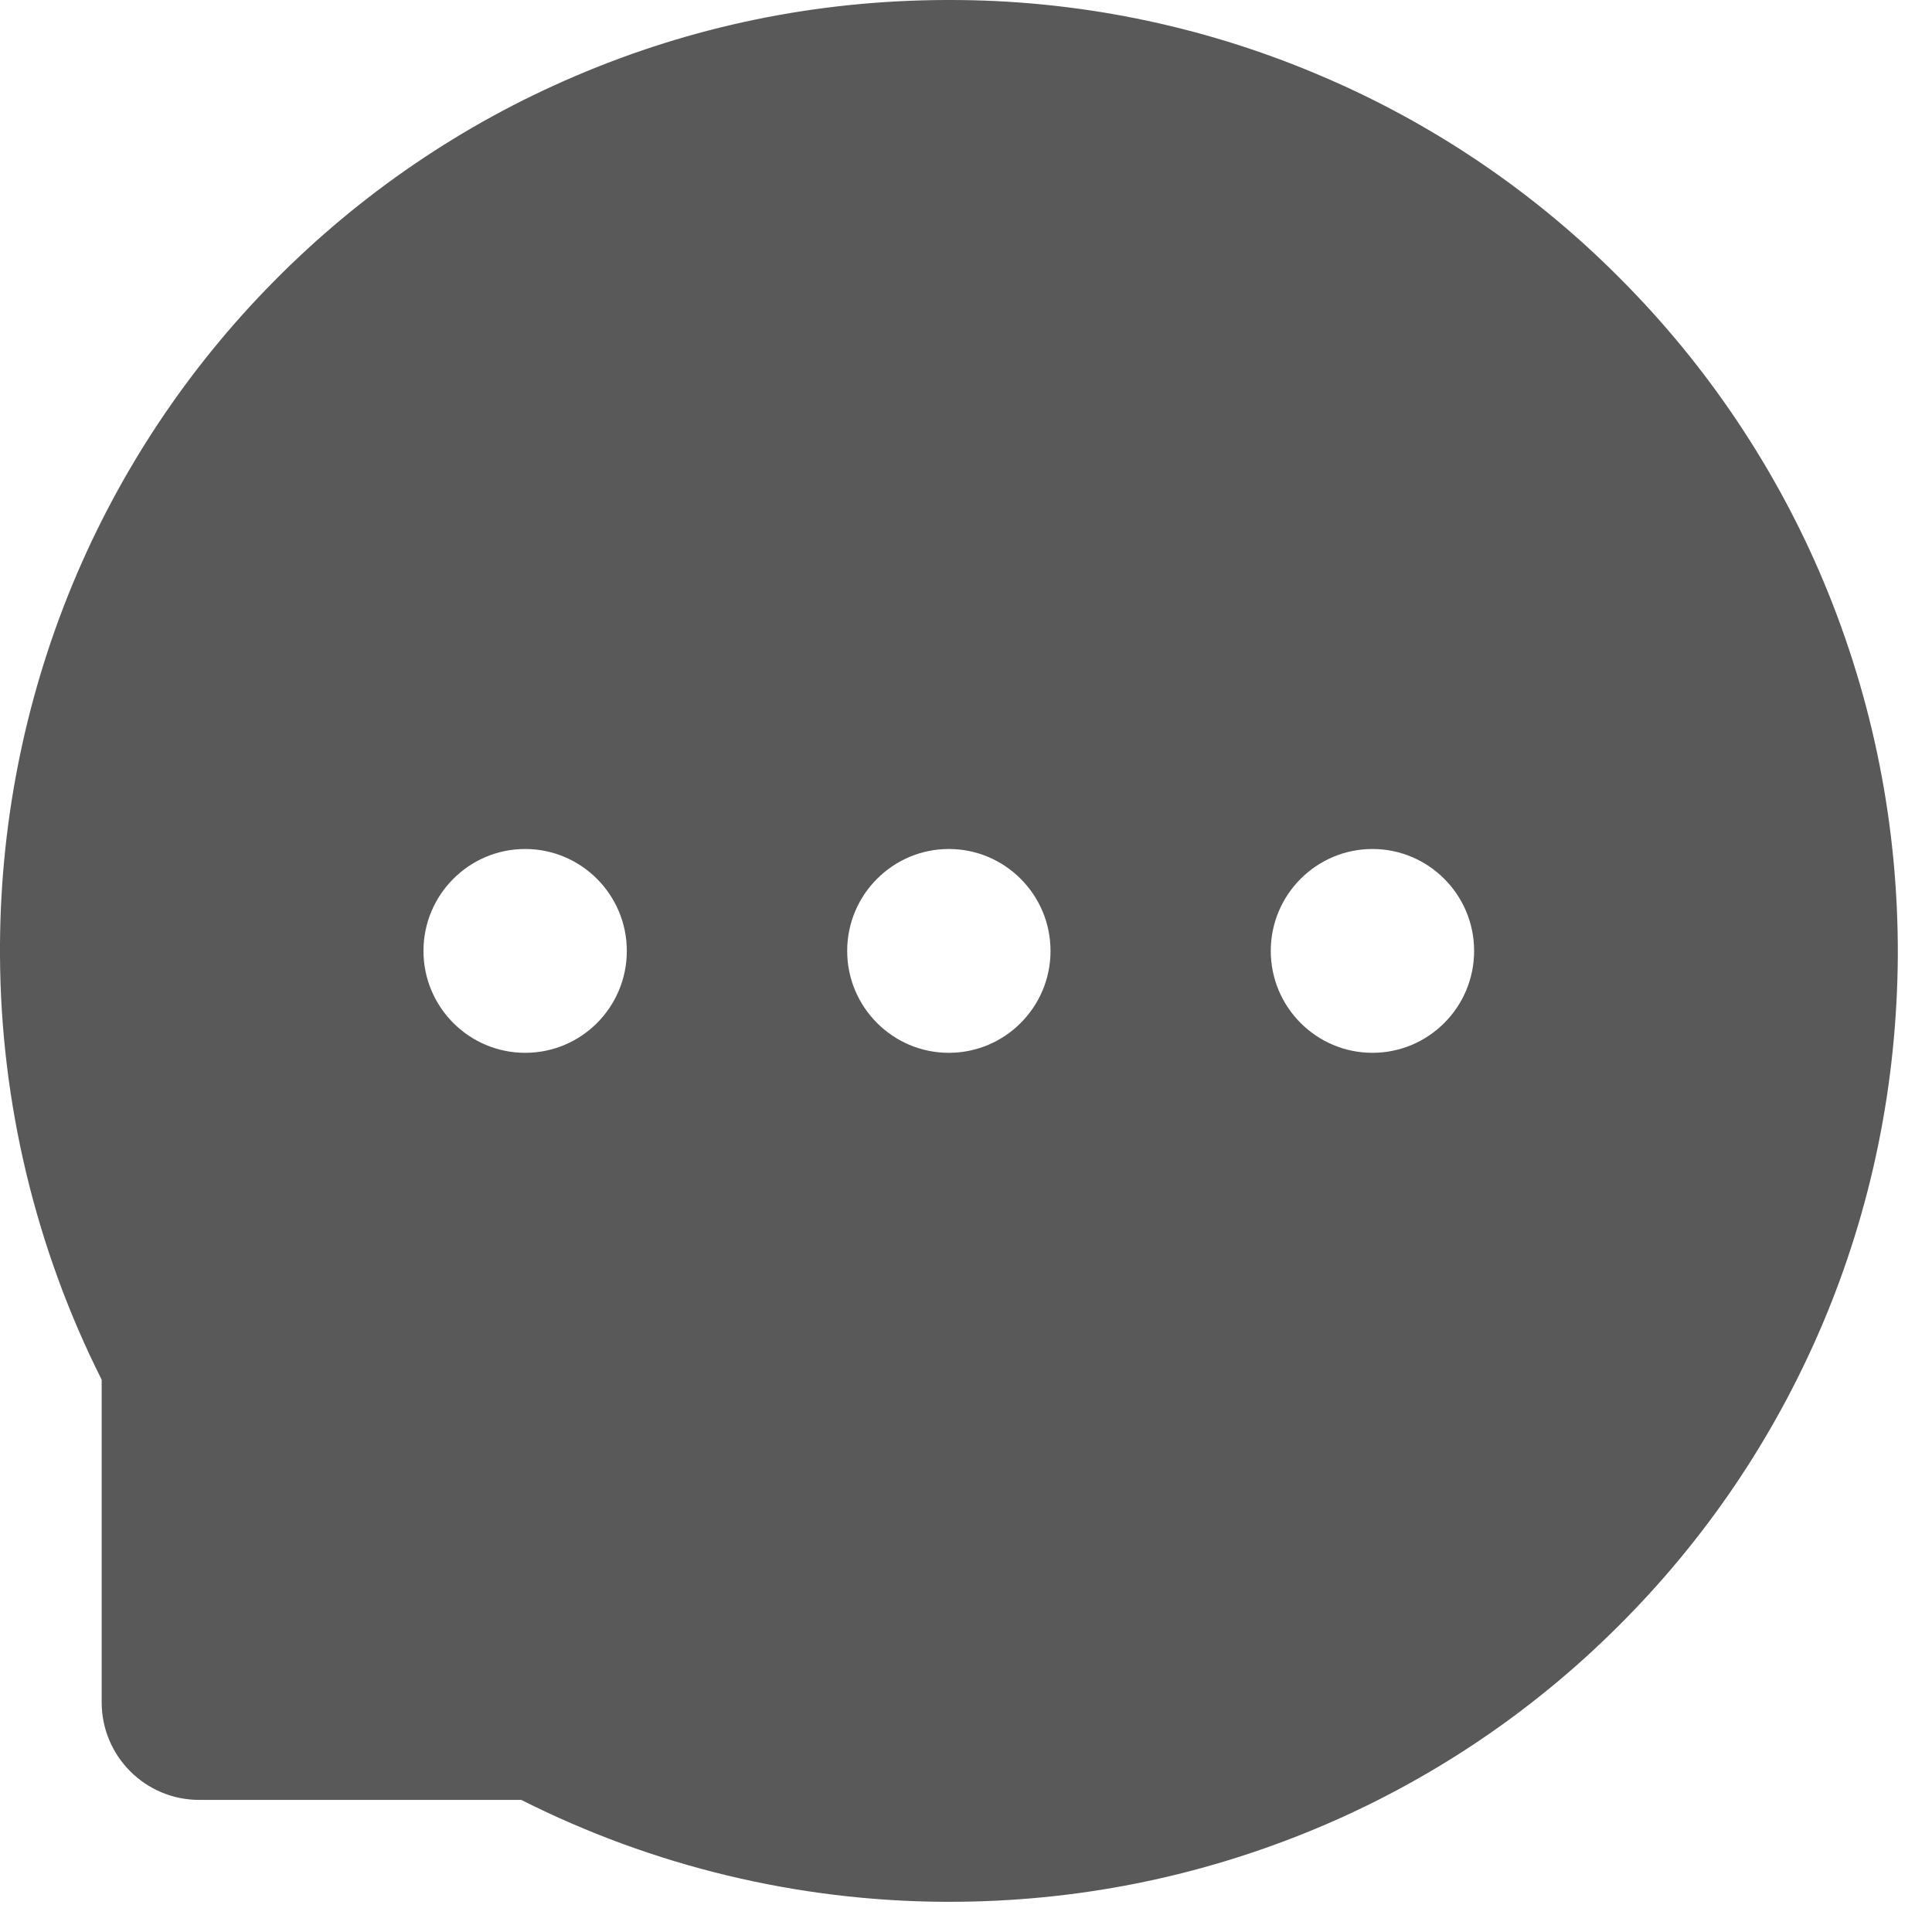 <svg width="16" height="16" viewBox="0 0 16 16" fill="none" xmlns="http://www.w3.org/2000/svg">
<path d="M15.105 4.823C14.711 3.882 14.137 3.027 13.416 2.305C12.697 1.581 11.843 1.006 10.902 0.612C9.938 0.206 8.903 -0.002 7.858 1.61883e-05H7.822C6.759 0.005 5.731 0.216 4.762 0.631C3.829 1.029 2.983 1.606 2.271 2.327C1.557 3.048 0.99 3.9 0.601 4.838C0.198 5.812 -0.006 6.857 0 7.912C0.005 9.132 0.297 10.343 0.842 11.426V14.098C0.842 14.544 1.204 14.906 1.649 14.906H4.317C5.405 15.455 6.606 15.744 7.824 15.75H7.861C8.912 15.75 9.93 15.546 10.89 15.147C11.826 14.758 12.677 14.189 13.395 13.474C14.119 12.755 14.688 11.915 15.088 10.978C15.501 10.007 15.711 8.975 15.717 7.91C15.72 6.84 15.513 5.801 15.105 4.823ZM4.349 8.719C3.885 8.719 3.507 8.341 3.507 7.875C3.507 7.409 3.885 7.031 4.349 7.031C4.813 7.031 5.191 7.409 5.191 7.875C5.191 8.341 4.815 8.719 4.349 8.719ZM7.858 8.719C7.394 8.719 7.016 8.341 7.016 7.875C7.016 7.409 7.394 7.031 7.858 7.031C8.322 7.031 8.7 7.409 8.7 7.875C8.7 8.341 8.322 8.719 7.858 8.719ZM11.366 8.719C10.902 8.719 10.524 8.341 10.524 7.875C10.524 7.409 10.902 7.031 11.366 7.031C11.83 7.031 12.208 7.409 12.208 7.875C12.208 8.341 11.83 8.719 11.366 8.719Z" fill="#595959"/>
</svg>
